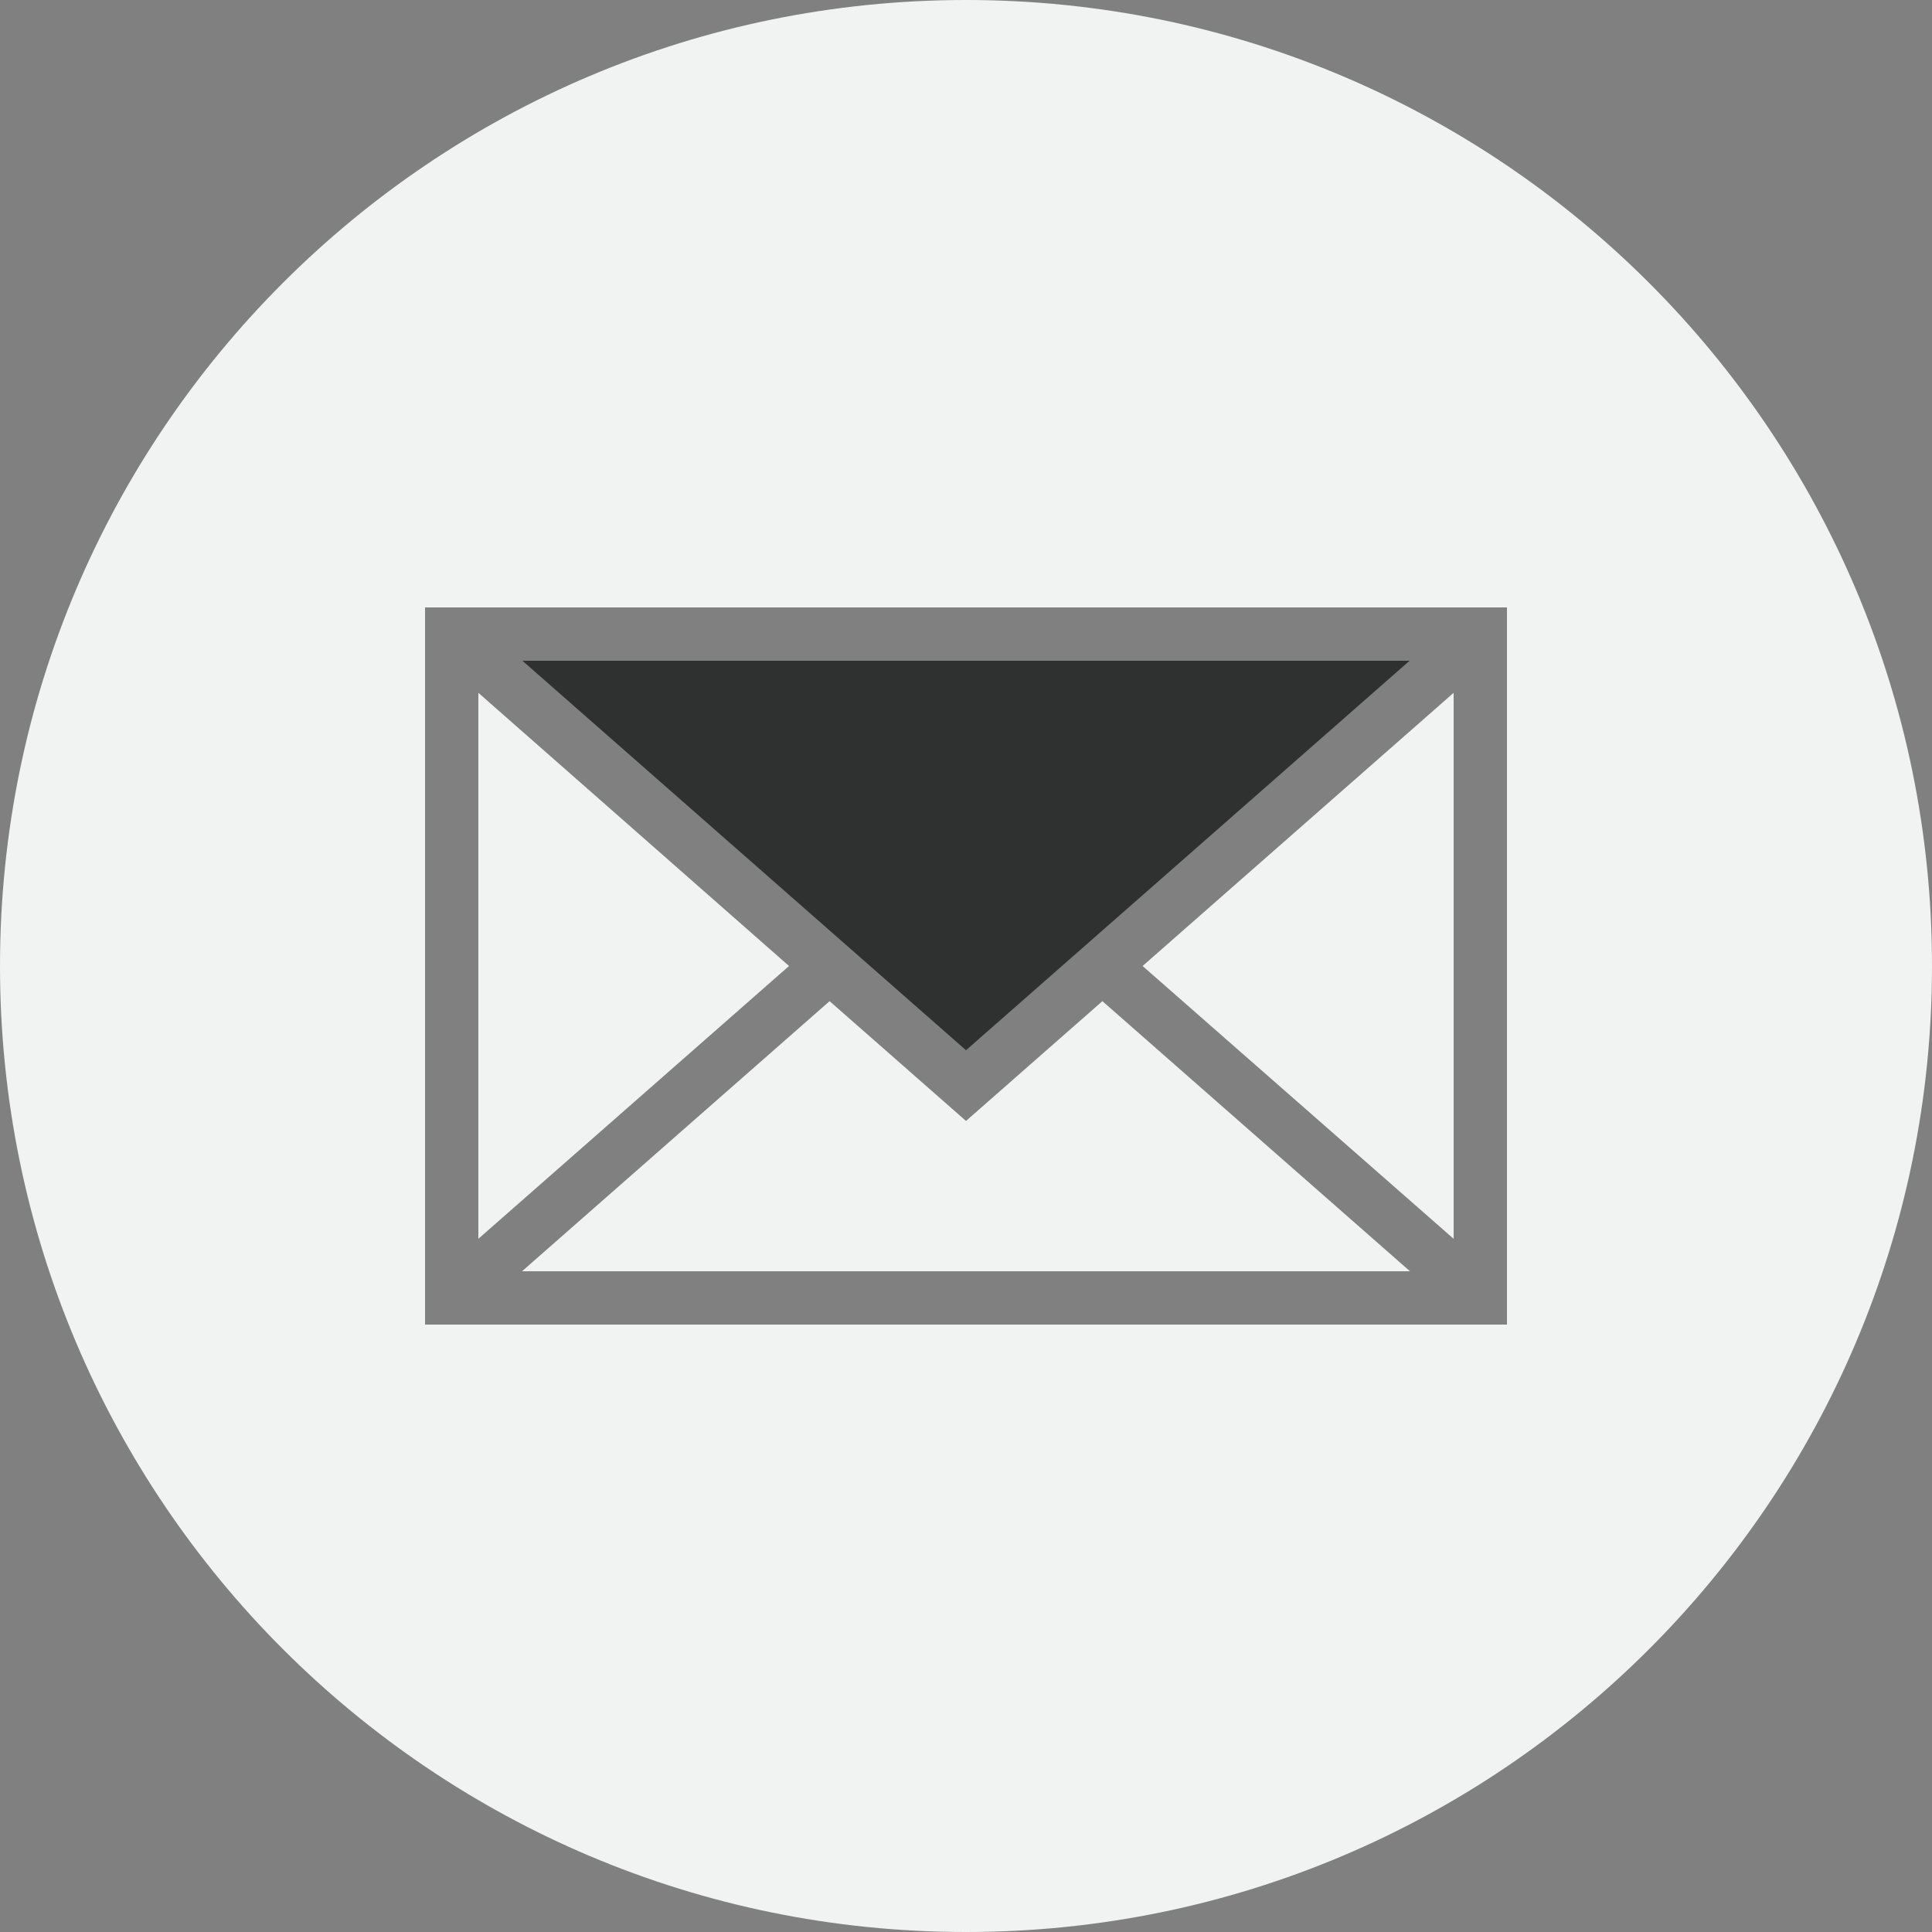 <?xml version="1.0" encoding="iso-8859-1"?>
<!-- Generator: Adobe Illustrator 18.1.1, SVG Export Plug-In . SVG Version: 6.00 Build 0)  -->
<svg version="1.1" id="Capa_1" xmlns="http://www.w3.org/2000/svg" xmlns:xlink="http://www.w3.org/1999/xlink" x="0px" y="0px" width="30px" height="30px" viewBox="0 0 50 50" enable-background="new 0 0 50 50" xml:space="preserve">

	<rect x="0" y="0" width="50" height="50" fill="#808080" stroke="none"/>

	<g>

		<path fill="#F1F2F2" d="M12.38,17.93V32.06L20.42,25L12.38,17.93z M28.53,25.91L25,29.01l-3.53-3.1l-7.96,6.99h22.98L28.53,25.91z

		M29.57,25l8.05,7.06V17.93L29.57,25z M29.57,25l8.05,7.06V17.93L29.57,25z M25,29.01l-3.53-3.1l-7.96,6.99h22.98l-7.96-6.99

		L25,29.01z M12.38,17.93V32.06L20.42,25L12.38,17.93z M25,0C11.19,0,0,11.19,0,25c0,13.81,11.19,25,25,25c13.81,0,25-11.19,25-25

		C50,11.19,38.81,0,25,0z M39,34.28H11V15.72h28V34.28z M37.62,17.93L29.57,25l8.05,7.06V17.93z M36.49,32.9l-7.96-6.99L25,29.01

		l-3.53-3.1l-7.96,6.99H36.49z M12.38,17.93V32.06L20.42,25L12.38,17.93z"></path>

		<polygon fill="#2f3030" points="36.48,17.1 25,27.18 13.52,17.1  "></polygon>

	</g>

</svg>
